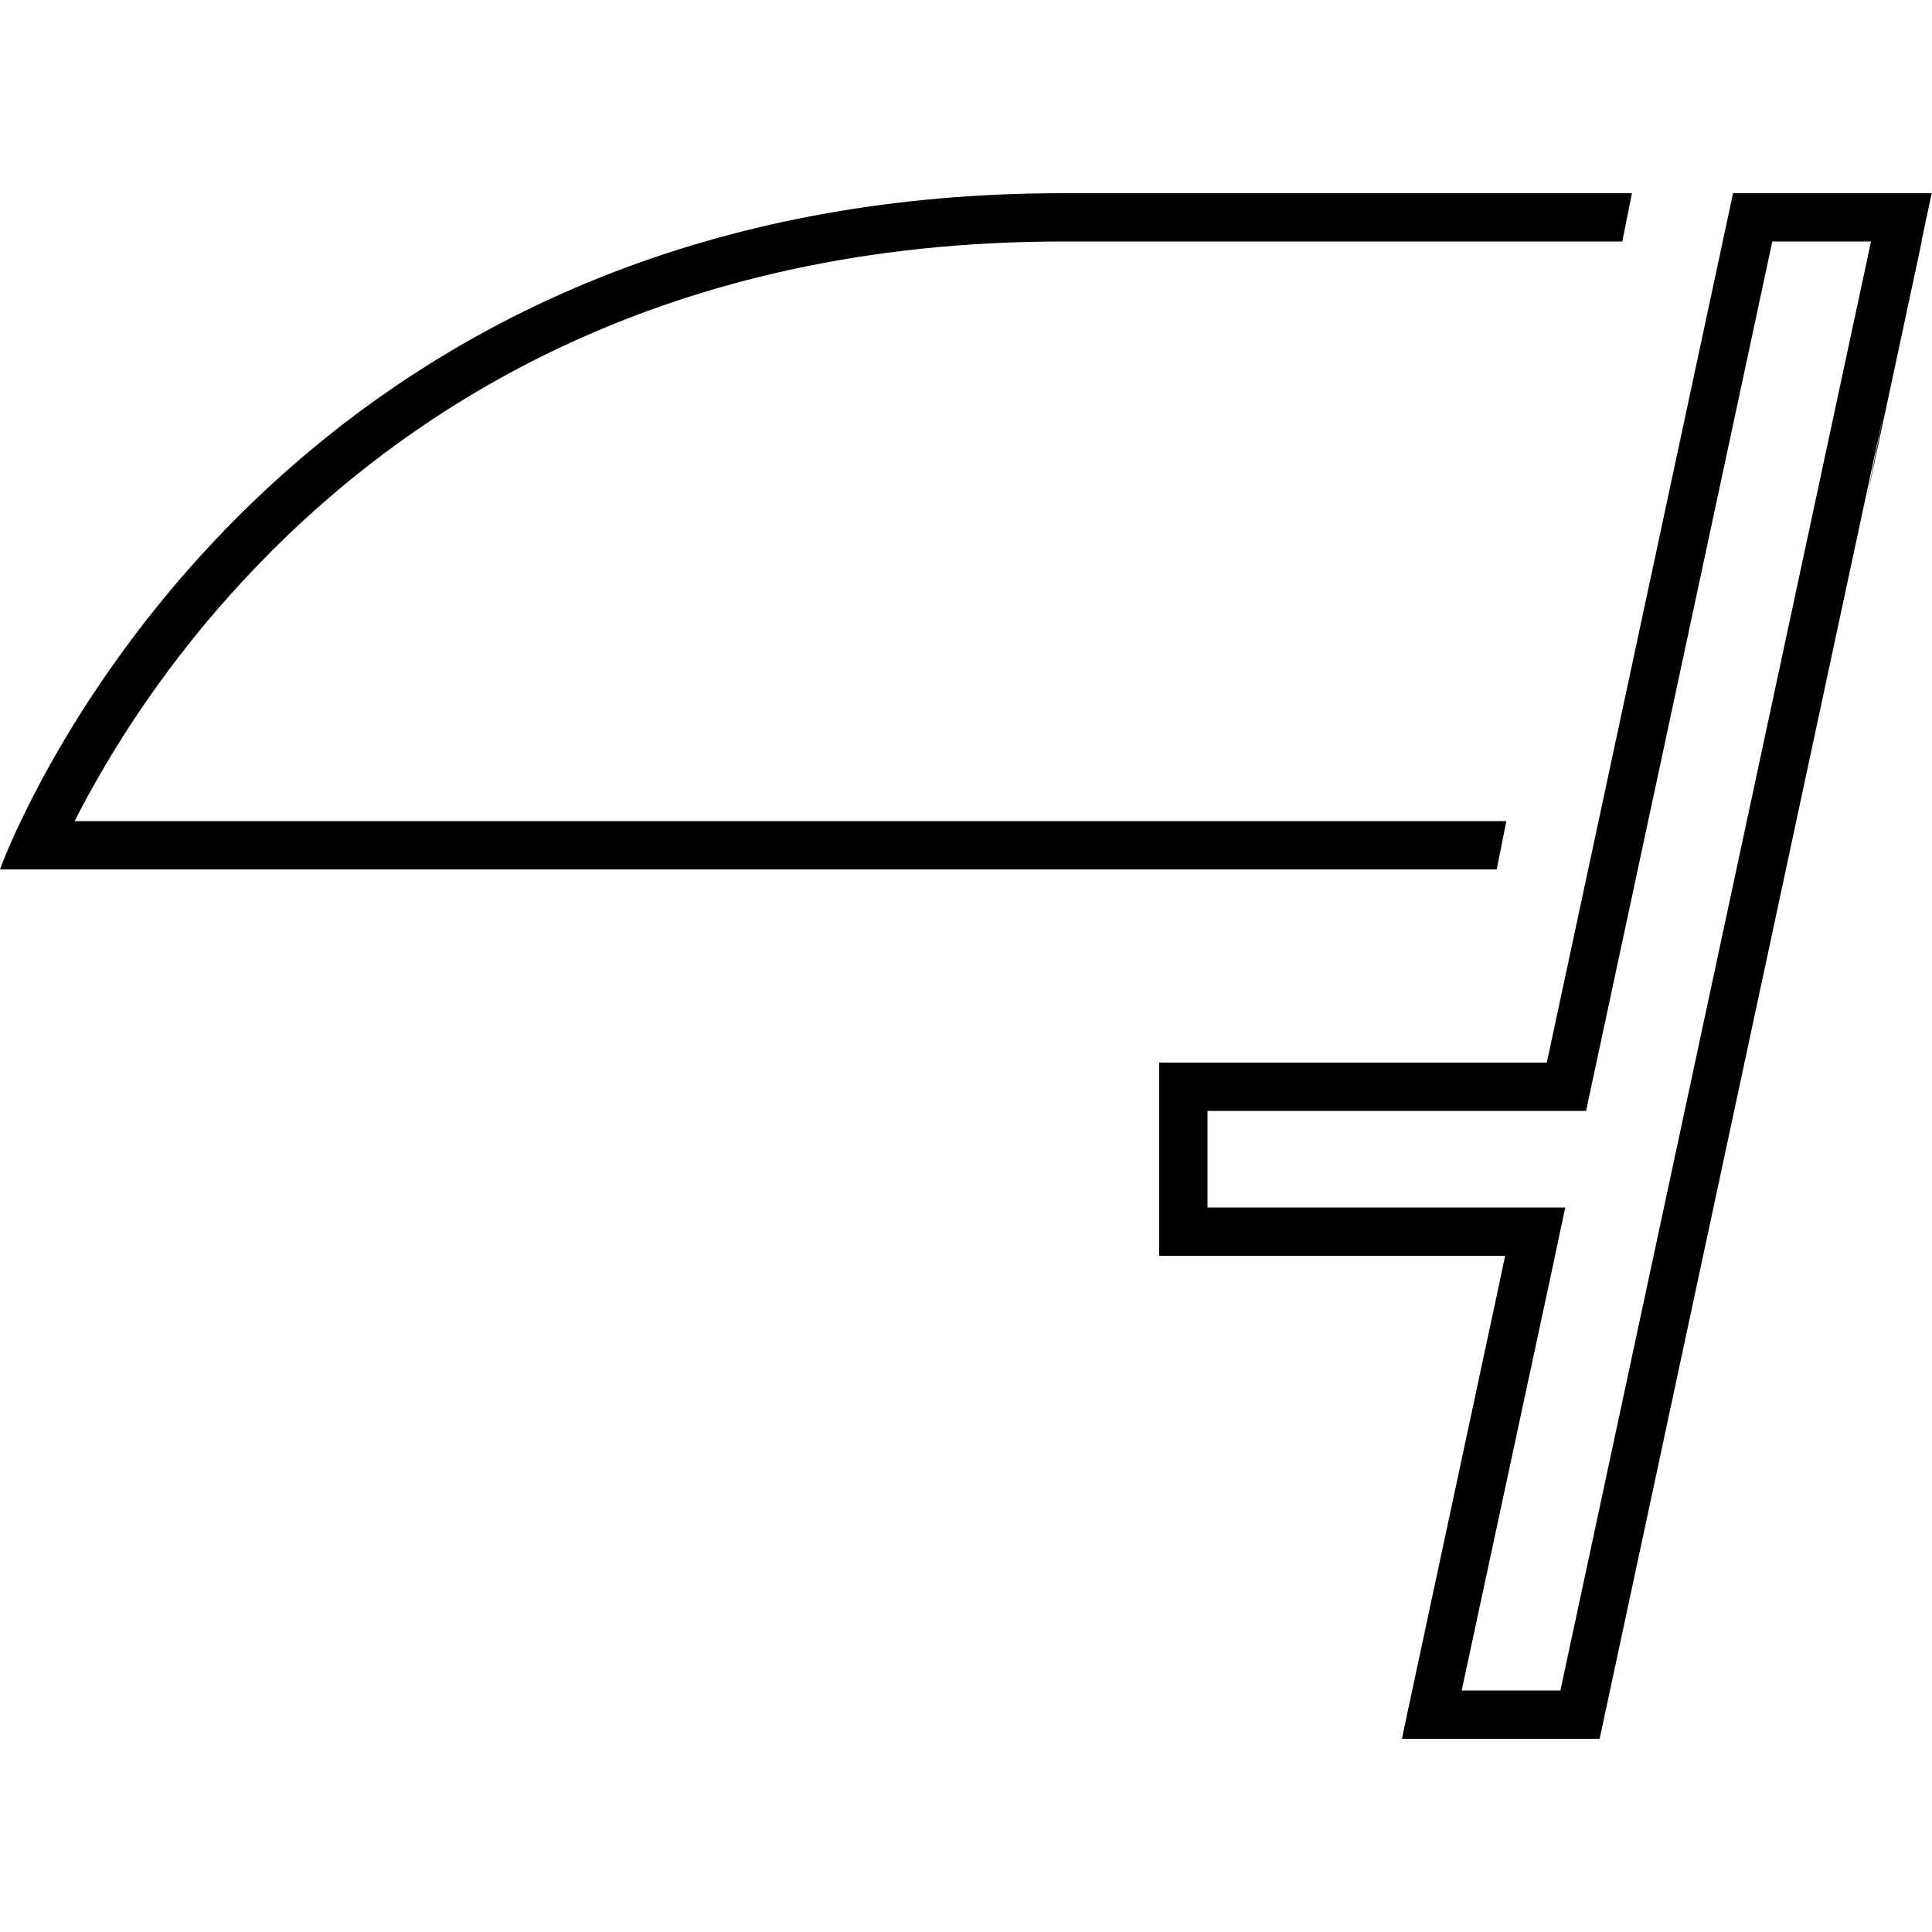 <svg xmlns="http://www.w3.org/2000/svg" width="24" height="24" viewBox="0 0 640 512">
    <path d="M352 0L540.6 0l-3.2 16L352 16C221 16 137 69.7 85.5 123.1c-25.9 26.8-43.6 53.6-54.8 73.7c-2.3 4-4.2 7.8-6 11.2L499 208l-3.2 16L17.2 224 0 224s2.1-6 6.9-16C31.3 156.8 124.5 0 352 0zM636.6 16l-18.3 85.5 5.8-29.1L569.6 326.7 529.9 512l-49.1 0-16.4 0 3.4-16 27.4-128 3.4-16-16.4 0L416 352l-16 0-16 0 0-16 0-32 0-16 16 0 16 0 96.4 0L574.1 0l49.1 0 15.3 0 1 0 .4 0-3.4 16zM416 336l82.7 0 19.8 0-4.1 19.4L484.2 496l32.7 0 37-172.6L619.8 16l-32.7 0-59 275.4L525.4 304l-12.9 0L416 304l-16 0 0 32 16 0z"/>
</svg>